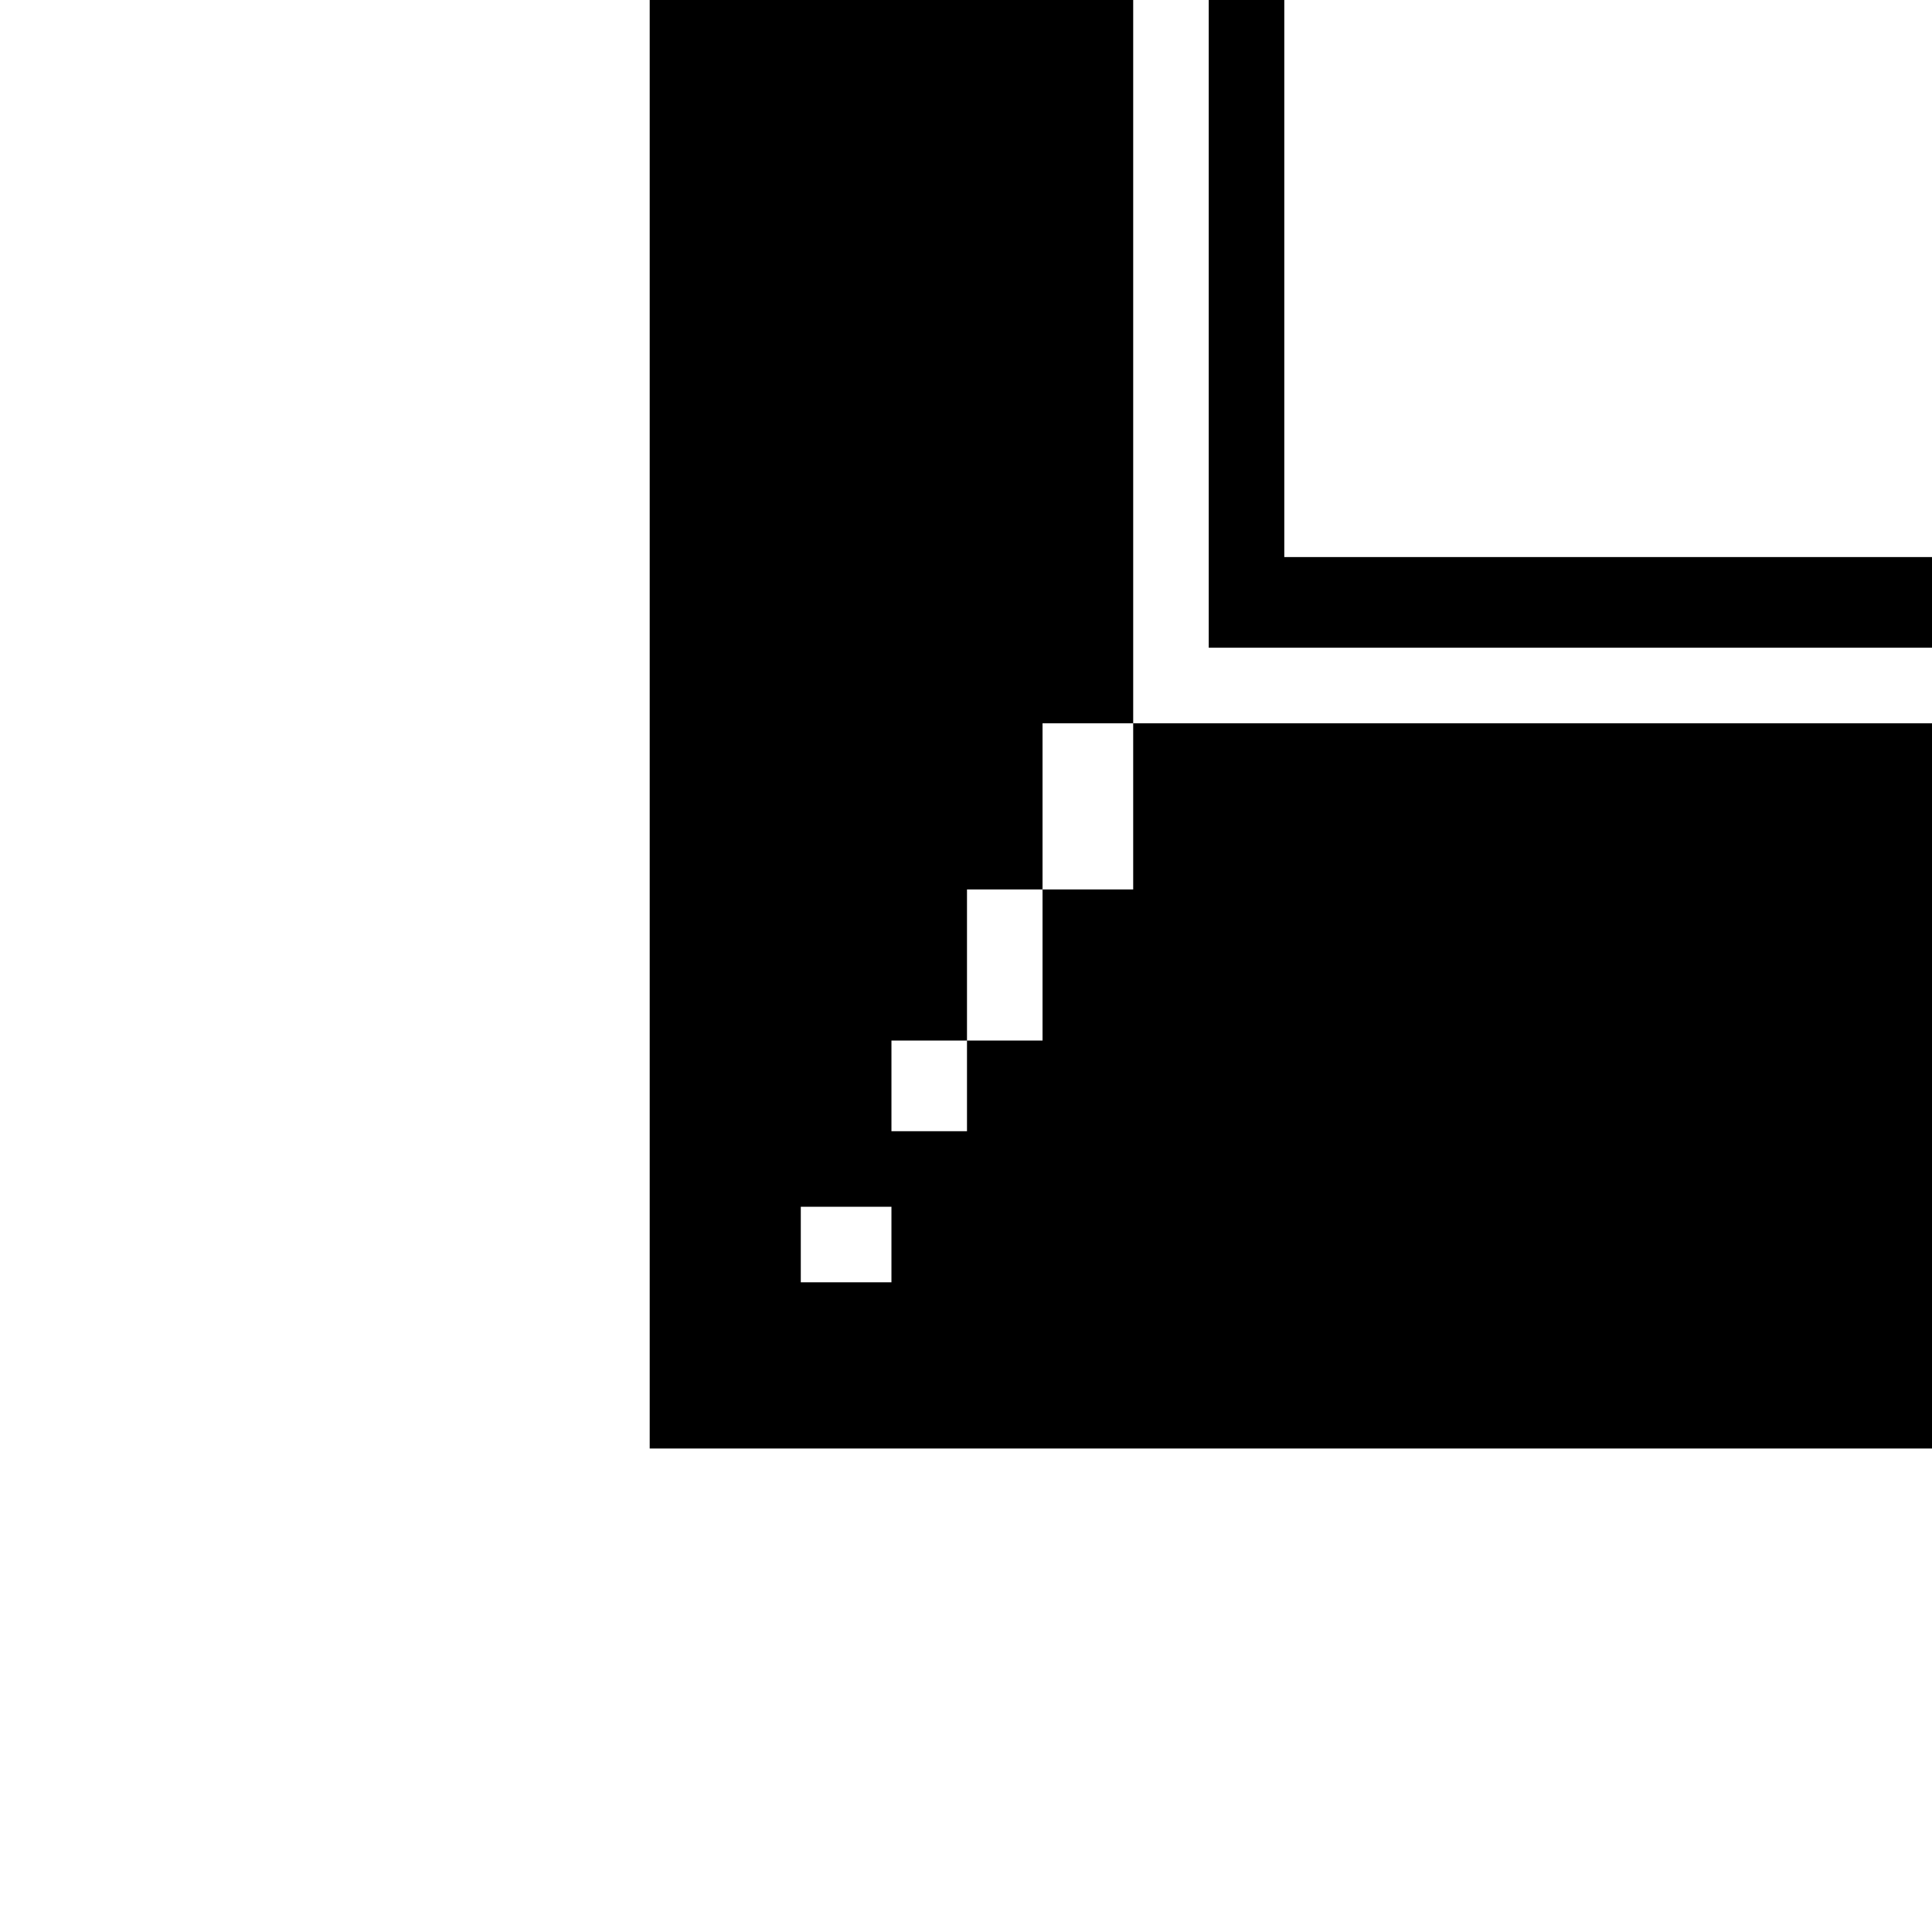 <?xml version="1.0" standalone="no"?>
<!DOCTYPE svg PUBLIC "-//W3C//DTD SVG 20010904//EN"
 "http://www.w3.org/TR/2001/REC-SVG-20010904/DTD/svg10.dtd">
<svg version="1.0" xmlns="http://www.w3.org/2000/svg"
 width="468pt" height="468pt" viewBox="0 0 468 468"
 preserveAspectRatio="xMidYMid meet">
<g transform="translate(0,468) scale(0.366,-0.366)"
fill="#000000" stroke="none">
<path d="M430 800 l0 -480 425 0 425 0 0 240 0 240 -265 0 -265 0 0 240 0 240
-160 0 -160 0 0 -480z m320 -55 l0 -55 -30 0 -30 0 0 -50 0 -50 -25 0 -25 0 0
-30 0 -30 -25 0 -25 0 0 30 0 30 25 0 25 0 0 50 0 50 25 0 25 0 0 55 0 55 30
0 30 0 0 -55z m-160 -290 l0 -25 -30 0 -30 0 0 25 0 25 30 0 30 0 0 -25z"/>
<path d="M800 1065 l0 -215 240 0 240 0 0 30 0 30 -215 0 -215 0 0 185 0 185
-25 0 -25 0 0 -215z"/>
</g>
</svg>
